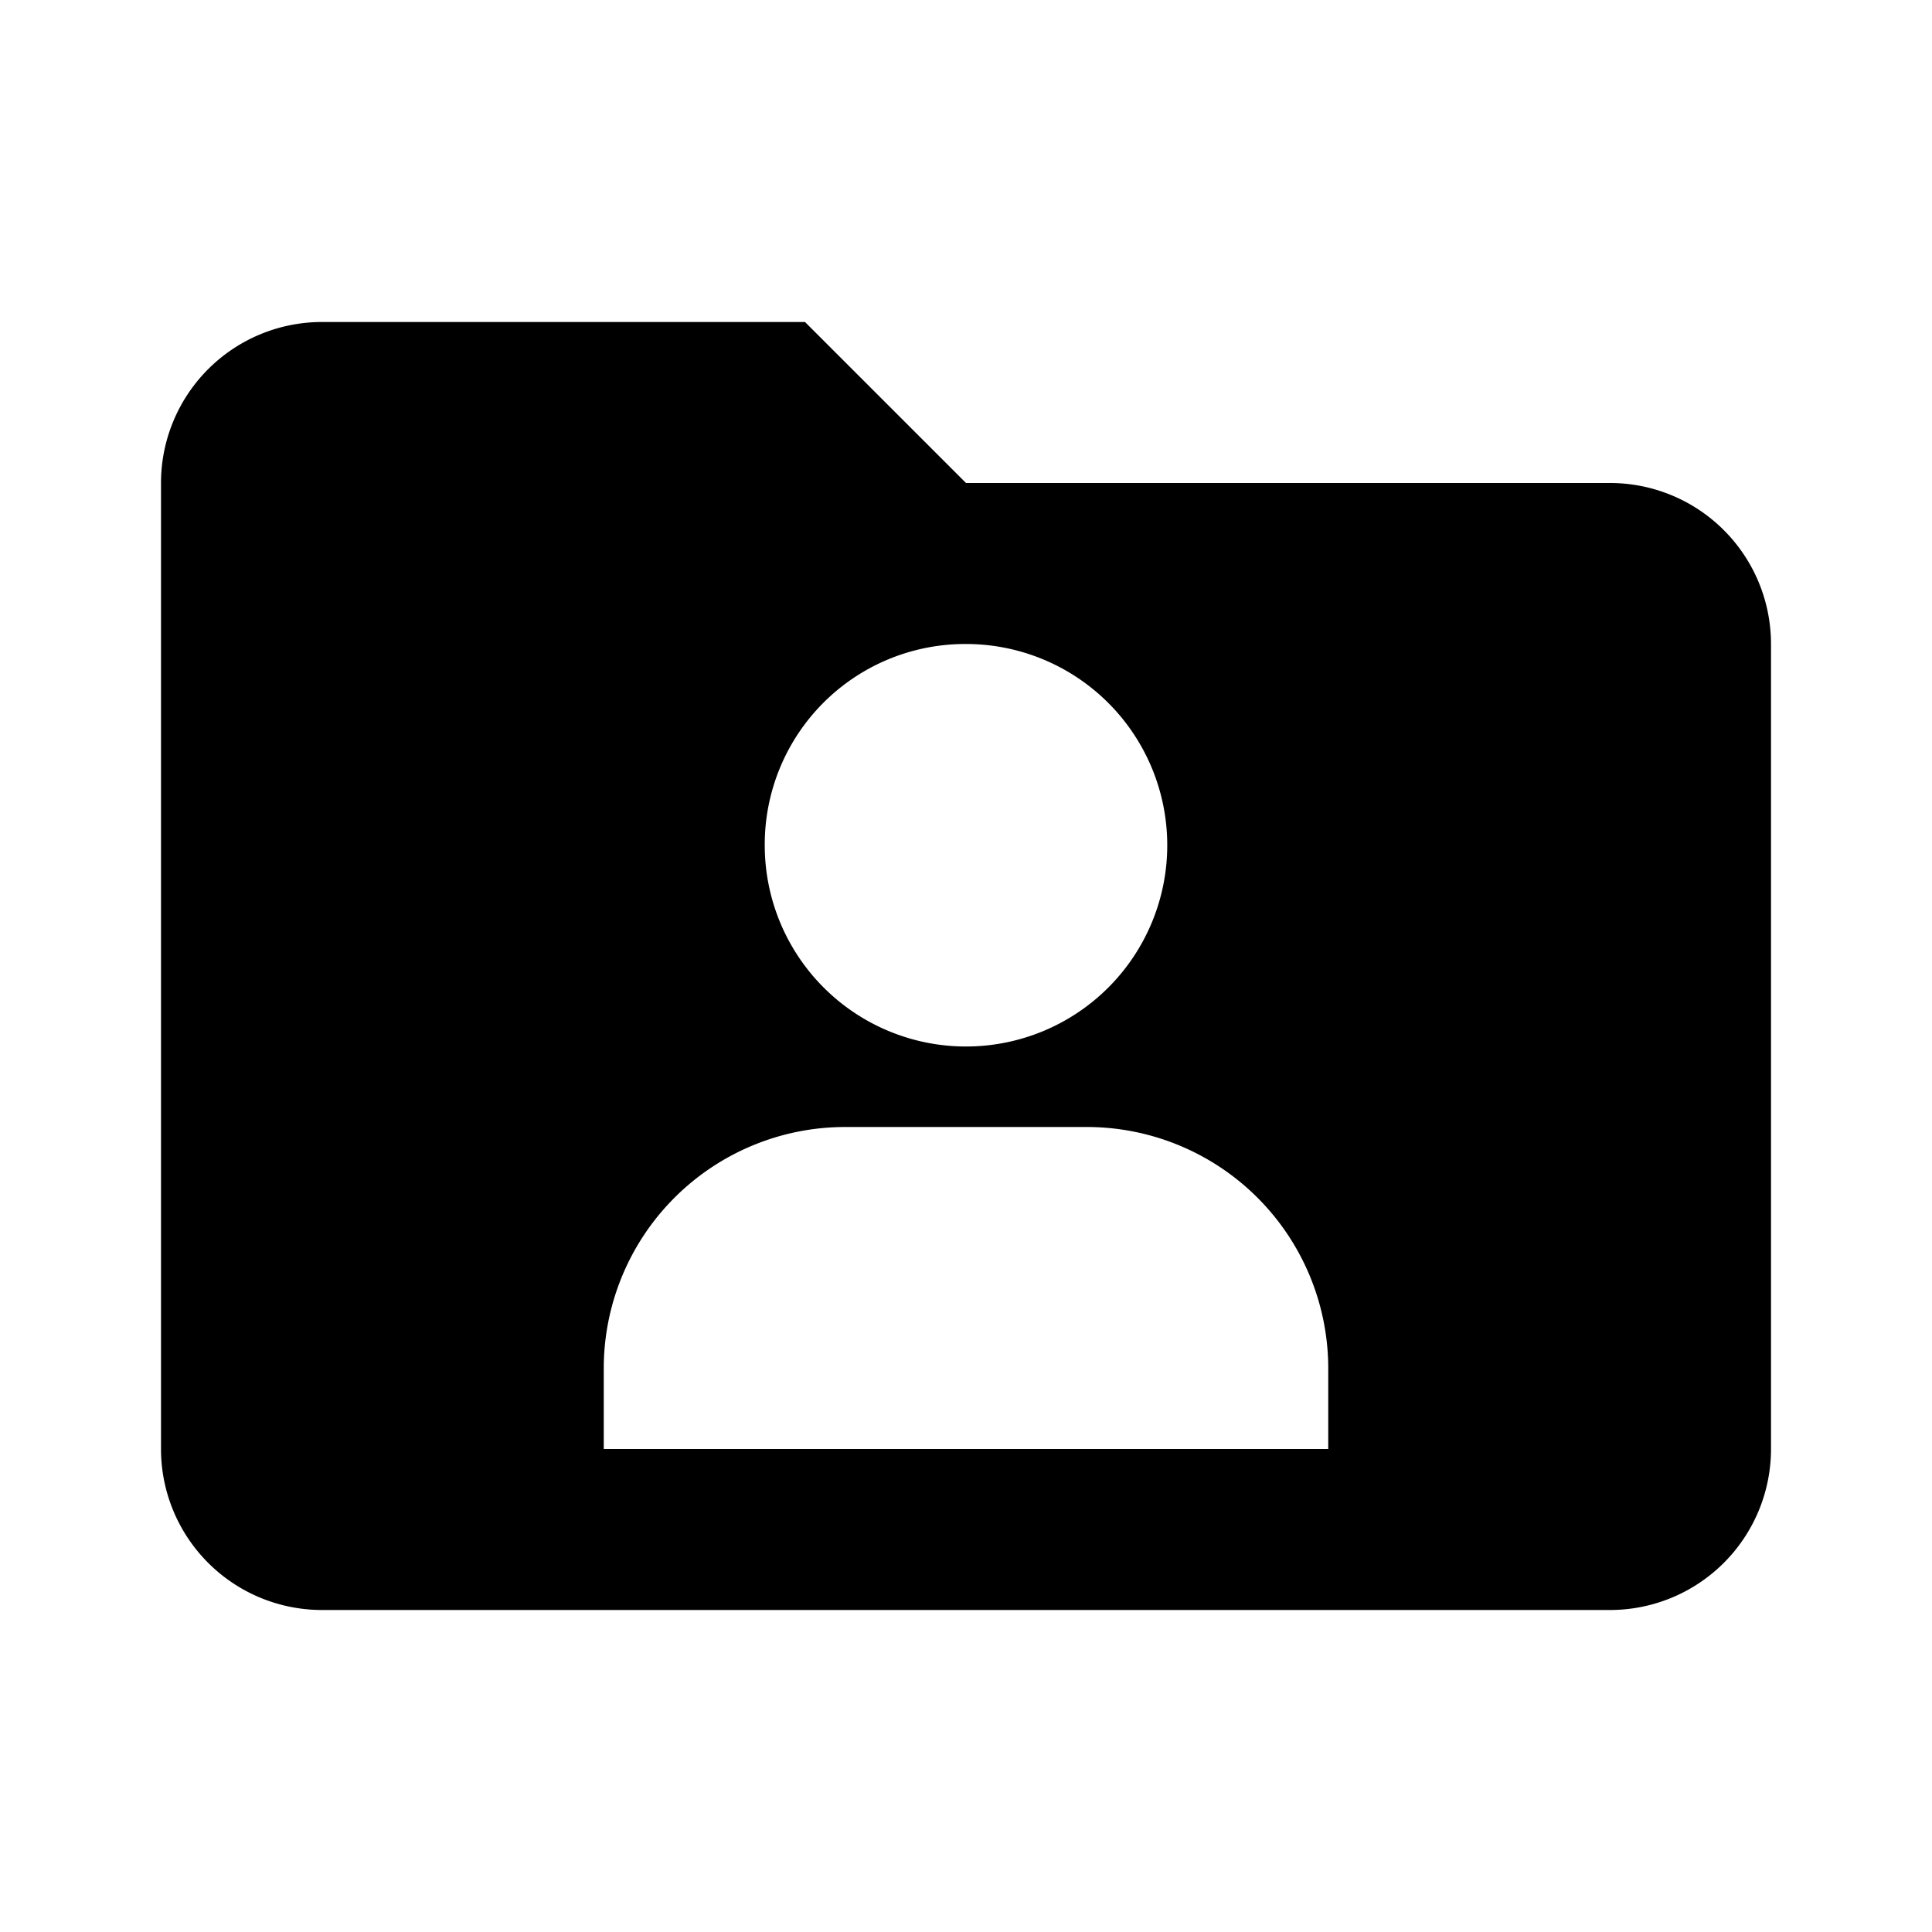<svg t="1713108456749" class="icon" viewBox="0 0 1024 1024" version="1.1" xmlns="http://www.w3.org/2000/svg" p-id="20703" width="16" height="16"><path d="M853.333 256h-341.333l-85.333-85.333H170.667a85.333 85.333 0 0 0-85.333 85.333v512a85.333 85.333 0 0 0 85.333 85.333h682.667a85.333 85.333 0 0 0 85.333-85.333V341.333a85.333 85.333 0 0 0-85.333-85.333z m-341.333 85.333a106.667 106.667 0 1 1-106.667 106.667A106.24 106.24 0 0 1 512 341.333z m192 426.667h-384v-42.667a128 128 0 0 1 128-128h128a128 128 0 0 1 128 128v42.667z" fill="#000000" p-id="20704"></path></svg>